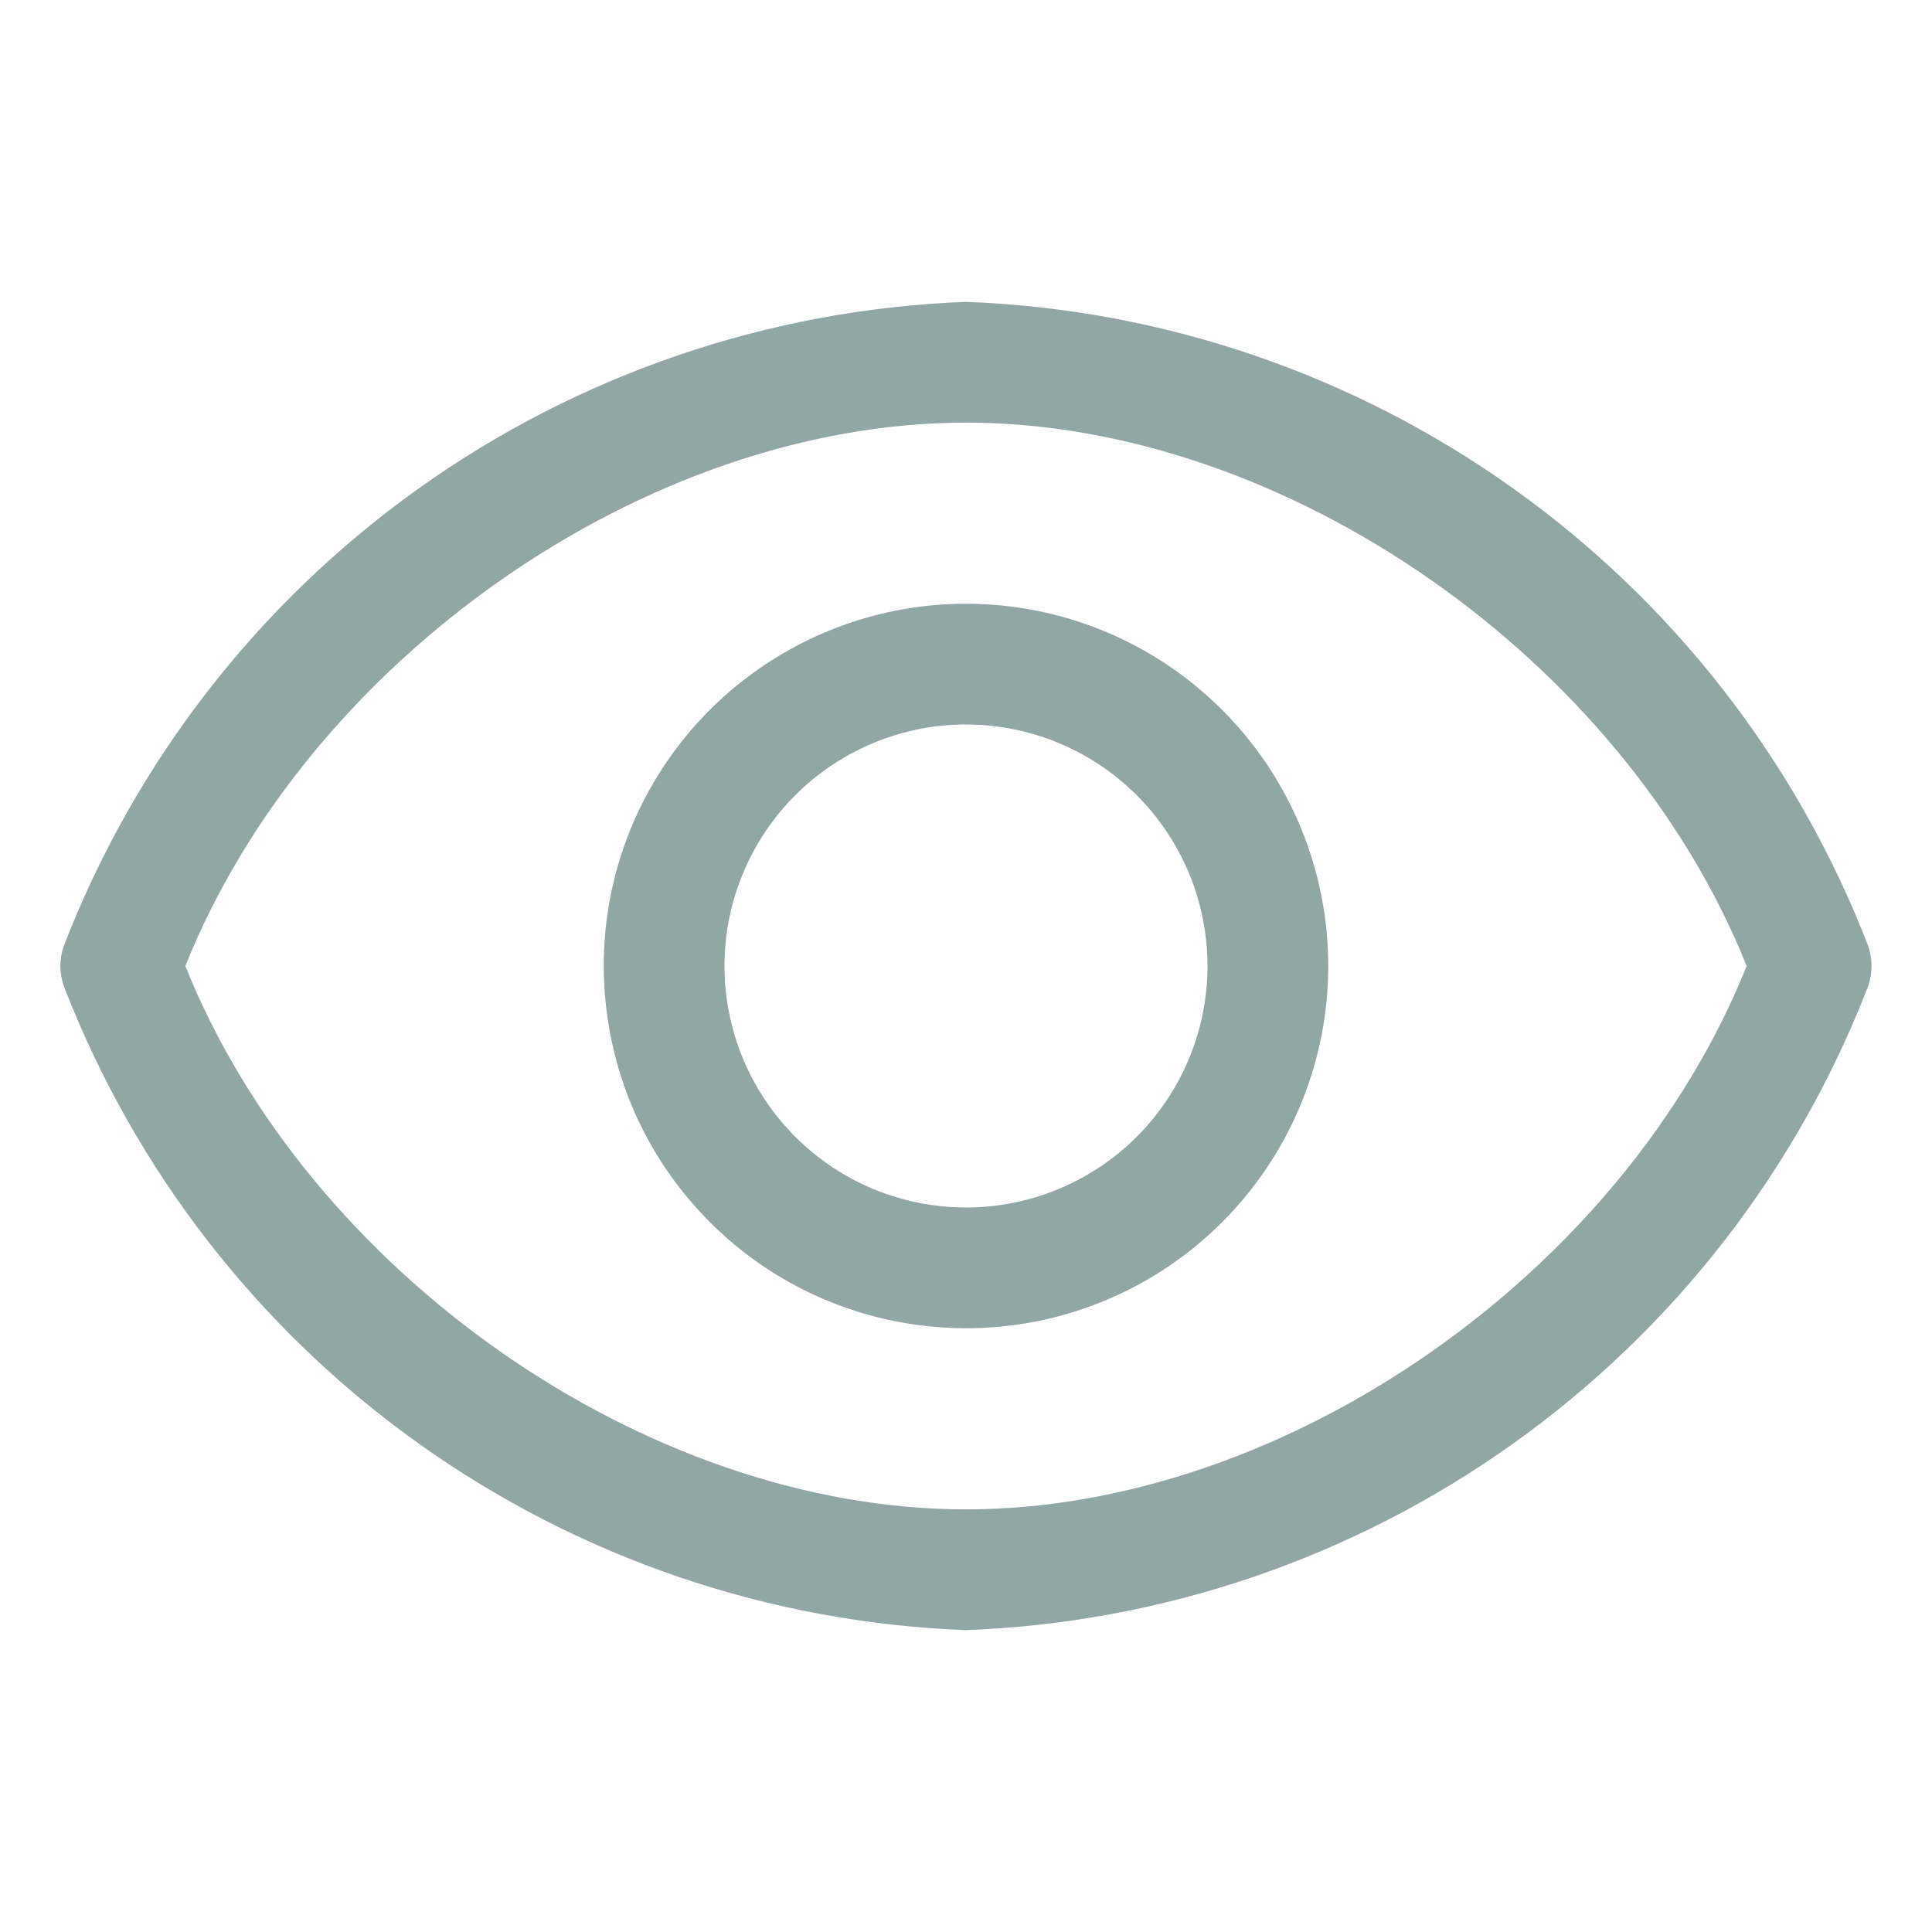 <svg width="16" height="16" viewBox="0 0 16 16" fill="none" xmlns="http://www.w3.org/2000/svg">
<path d="M15.47 7.83C14.882 6.309 13.861 4.993 12.533 4.046C11.206 3.099 9.63 2.561 8 2.5C6.37 2.561 4.794 3.099 3.466 4.046C2.139 4.993 1.118 6.309 0.53 7.83C0.49 7.94 0.49 8.06 0.53 8.17C1.118 9.691 2.139 11.007 3.466 11.954C4.794 12.901 6.37 13.439 8 13.5C9.63 13.439 11.206 12.901 12.533 11.954C13.861 11.007 14.882 9.691 15.47 8.17C15.509 8.06 15.509 7.94 15.47 7.83ZM8 12.5C5.35 12.5 2.55 10.535 1.535 8C2.55 5.465 5.35 3.5 8 3.5C10.65 3.5 13.45 5.465 14.465 8C13.45 10.535 10.65 12.5 8 12.5Z" fill="#013331" fill-opacity="0.43"/>
<path d="M8 5C7.407 5 6.827 5.176 6.333 5.506C5.84 5.835 5.455 6.304 5.228 6.852C5.001 7.4 4.942 8.003 5.058 8.585C5.173 9.167 5.459 9.702 5.879 10.121C6.298 10.541 6.833 10.827 7.415 10.942C7.997 11.058 8.6 10.999 9.148 10.772C9.696 10.545 10.165 10.16 10.494 9.667C10.824 9.173 11 8.593 11 8C11 7.204 10.684 6.441 10.121 5.879C9.559 5.316 8.796 5 8 5ZM8 10C7.604 10 7.218 9.883 6.889 9.663C6.56 9.443 6.304 9.131 6.152 8.765C6.001 8.4 5.961 7.998 6.038 7.61C6.116 7.222 6.306 6.865 6.586 6.586C6.865 6.306 7.222 6.116 7.61 6.038C7.998 5.961 8.4 6.001 8.765 6.152C9.131 6.304 9.443 6.56 9.663 6.889C9.883 7.218 10 7.604 10 8C10 8.53 9.789 9.039 9.414 9.414C9.039 9.789 8.53 10 8 10Z" fill="#013331" fill-opacity="0.43"/>
</svg>
